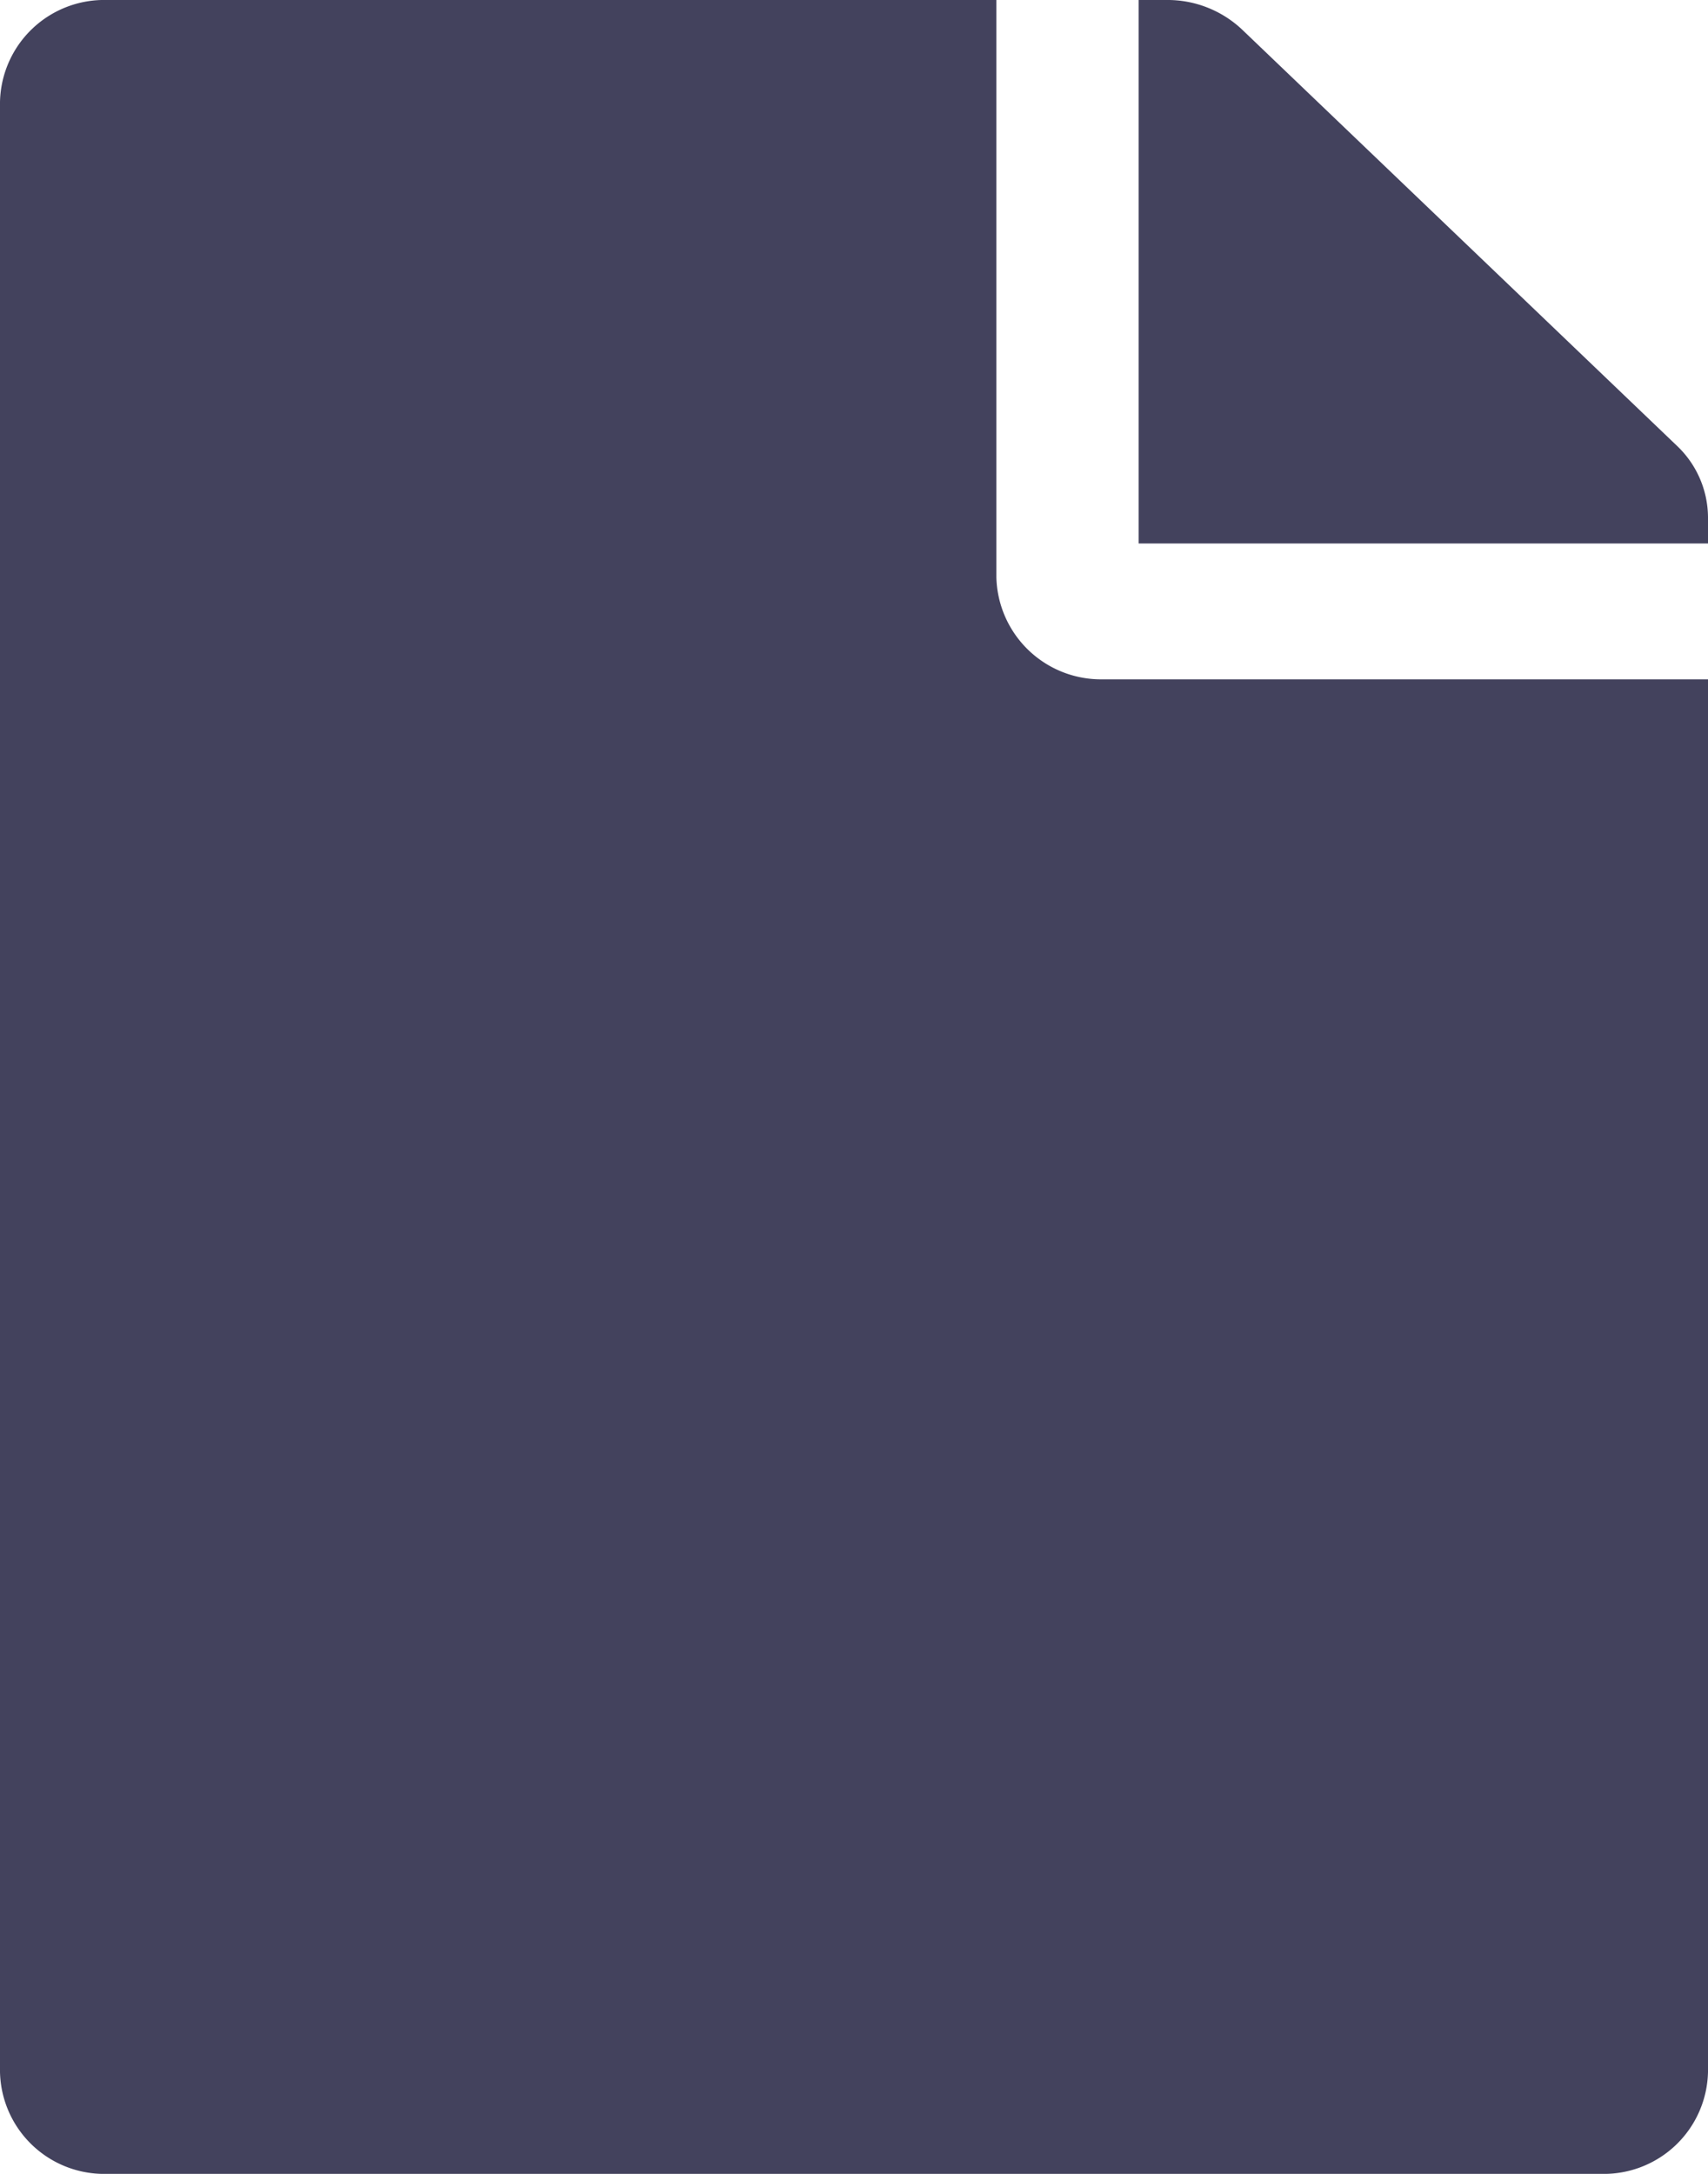 <svg xmlns="http://www.w3.org/2000/svg" width="11" height="14" viewBox="0 0 11 14"><path d="M6.417,3.719V0H.688A.671.671,0,0,0,0,.656V13.344A.671.671,0,0,0,.688,14h9.625A.671.671,0,0,0,11,13.344V4.375H7.1A.674.674,0,0,1,6.417,3.719ZM10.8,2.871,8,.191A.7.7,0,0,0,7.508,0H7.333V3.5H11V3.333A.639.639,0,0,0,10.8,2.871Z" fill="#43425d"/></svg>